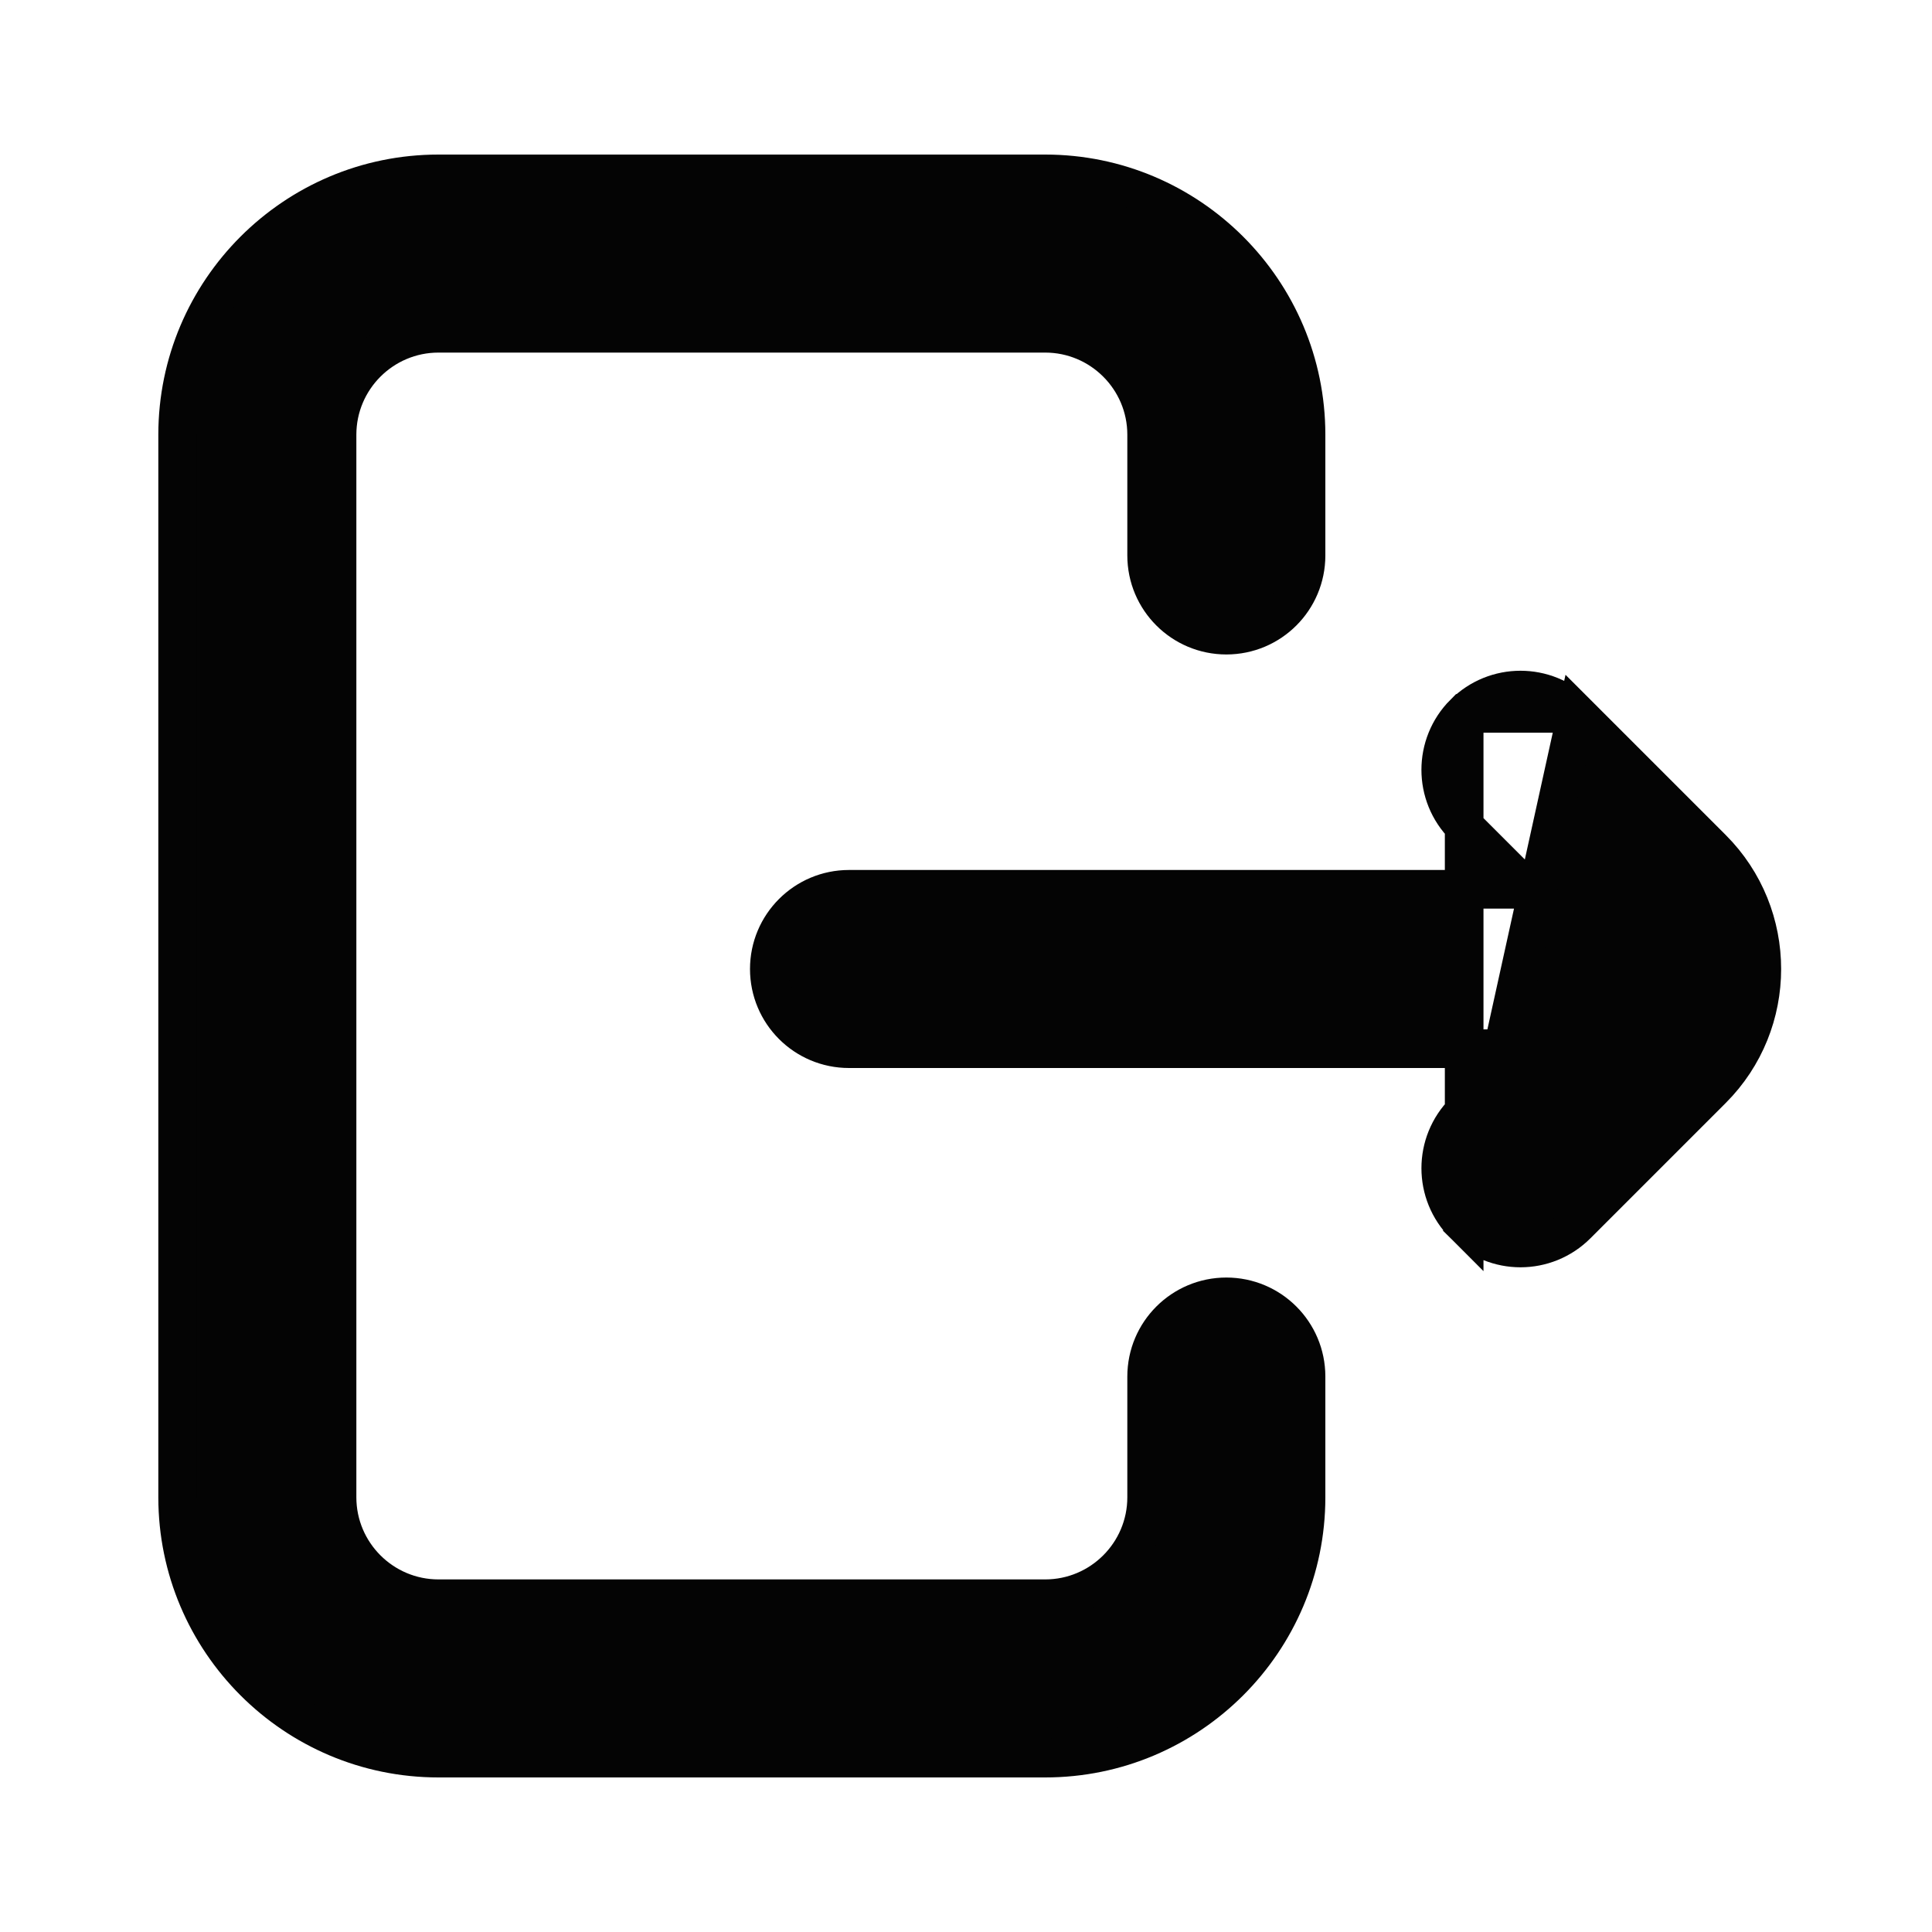 <svg width="20" height="20" viewBox="0 0 20 20" fill="none" xmlns="http://www.w3.org/2000/svg">
<rect width="20" height="20" fill="white"/>
<path d="M16.323 7.385L17.723 8.785C18.41 9.472 18.41 10.59 17.723 11.277L16.323 12.677C16.162 12.838 15.951 12.919 15.74 12.919C15.529 12.919 15.318 12.838 15.157 12.677L16.323 7.385ZM16.323 7.385C16.001 7.063 15.479 7.063 15.157 7.385M16.323 7.385L15.157 7.385M15.157 7.385C15.157 7.385 15.156 7.385 15.156 7.385C14.834 7.708 14.834 8.23 15.156 8.552C15.157 8.552 15.157 8.552 15.157 8.552L15.811 9.206H8.789C8.333 9.206 7.964 9.576 7.964 10.031C7.964 10.487 8.333 10.856 8.789 10.856H15.811L15.157 11.51C15.157 11.51 15.157 11.51 15.156 11.51C14.834 11.833 14.834 12.355 15.157 12.677L15.157 7.385ZM13.52 15.5V14.25C13.52 13.794 13.151 13.425 12.695 13.425C12.24 13.425 11.87 13.794 11.87 14.25V15.5C11.87 16.079 11.399 16.55 10.82 16.55H4.539C3.96 16.55 3.489 16.079 3.489 15.5V4.5C3.489 3.921 3.96 3.45 4.539 3.45H10.82C11.399 3.45 11.87 3.921 11.87 4.5V5.75C11.87 6.206 12.24 6.575 12.695 6.575C13.151 6.575 13.52 6.206 13.52 5.75V4.5C13.52 3.011 12.309 1.8 10.82 1.8H4.539C3.05 1.8 1.839 3.011 1.839 4.5V15.5C1.839 16.989 3.05 18.2 4.539 18.2H10.82C12.309 18.2 13.52 16.989 13.52 15.5Z" fill="#040404" stroke="#040404" stroke-width="0.4"/>
</svg>
